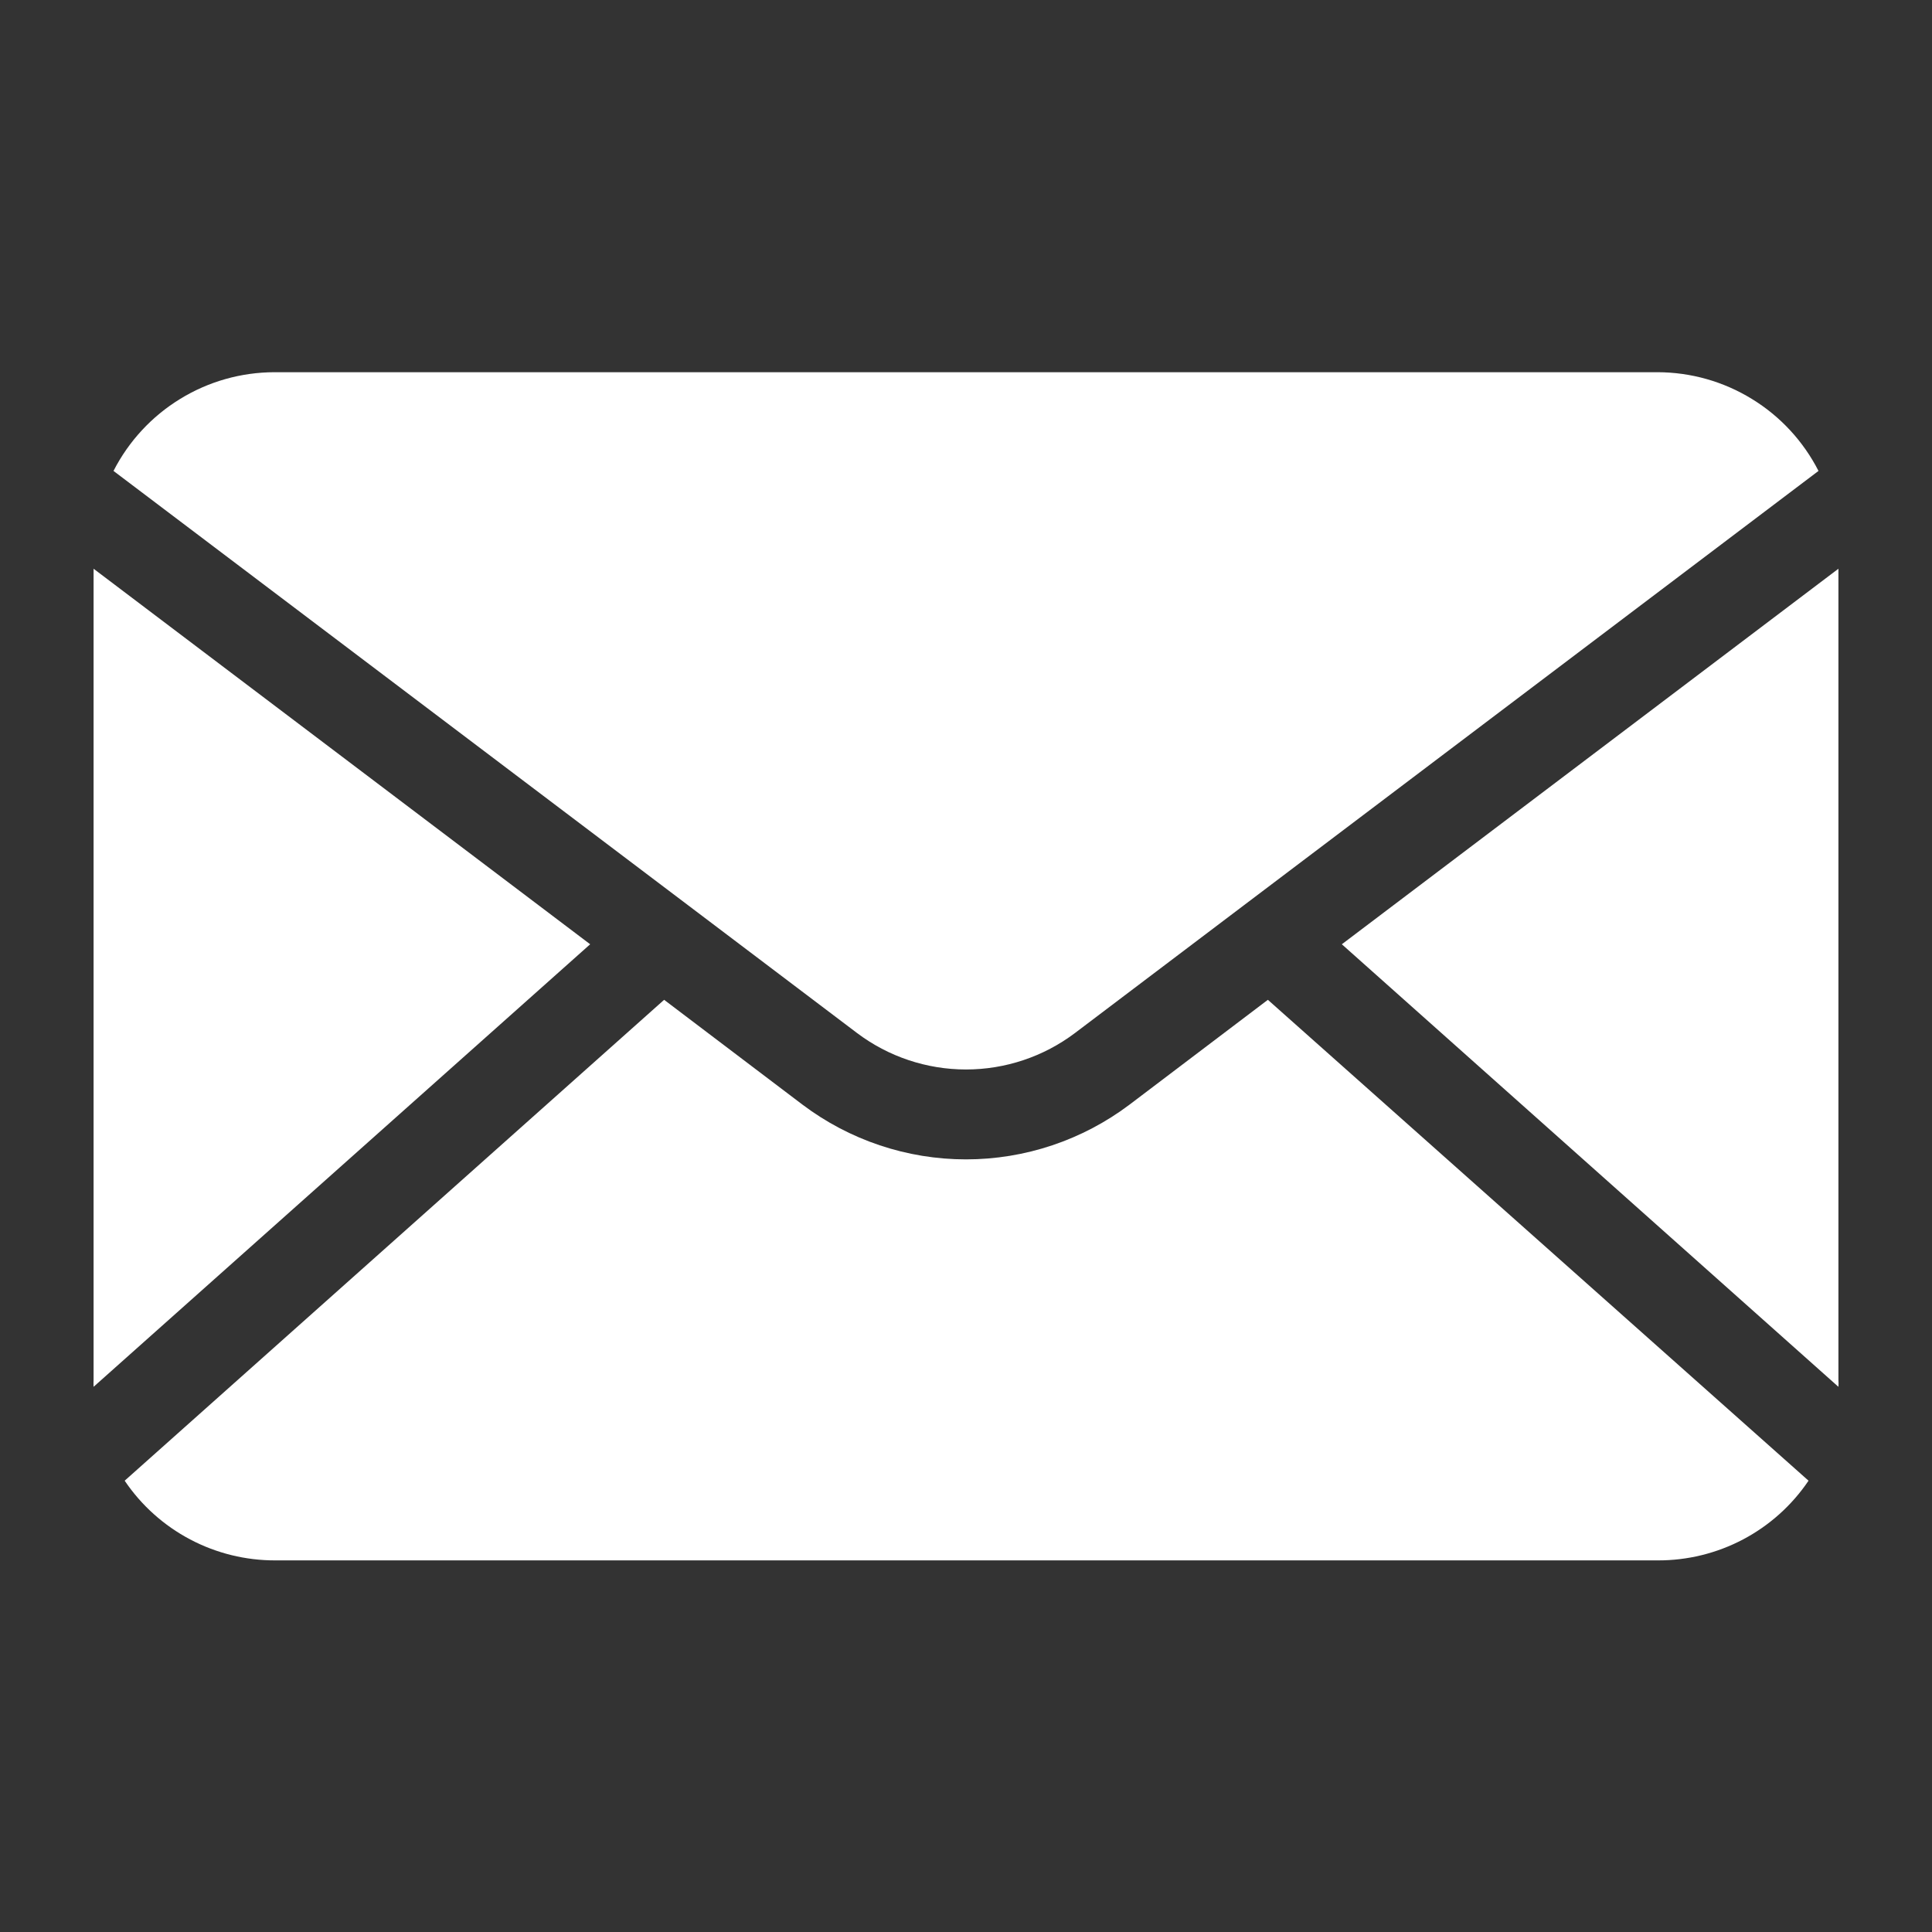<svg width="32" height="32" viewBox="0 0 32 32" fill="none" xmlns="http://www.w3.org/2000/svg">
<rect x="0" y="0" width="32" height="32" fill="#333333" stroke="none"/>
<path d="M30.45 9.42V22.855C30.453 22.893 30.453 22.932 30.45 22.97L22.225 15.64L30.45 9.42ZM11.405 15L14.195 17.11C14.715 17.502 15.349 17.714 16 17.714C16.651 17.714 17.285 17.502 17.805 17.11L20.595 15L30.12 7.8C29.869 7.309 29.488 6.896 29.017 6.608C28.547 6.319 28.007 6.166 27.455 6.165H4.545C3.993 6.166 3.453 6.319 2.983 6.608C2.513 6.896 2.131 7.309 1.88 7.8L11.405 15ZM1.55 9.42V22.855C1.548 22.893 1.548 22.932 1.55 22.97L9.775 15.64L1.55 9.42ZM18.71 18.295C17.929 18.884 16.978 19.203 16 19.203C15.022 19.203 14.071 18.884 13.29 18.295L11 16.56L2.065 24.525C2.341 24.934 2.714 25.268 3.15 25.498C3.586 25.728 4.072 25.847 4.565 25.845H27.455C27.948 25.847 28.434 25.728 28.87 25.498C29.306 25.268 29.679 24.934 29.955 24.525L21 16.56L18.71 18.295Z" fill="white"/>
</svg>
